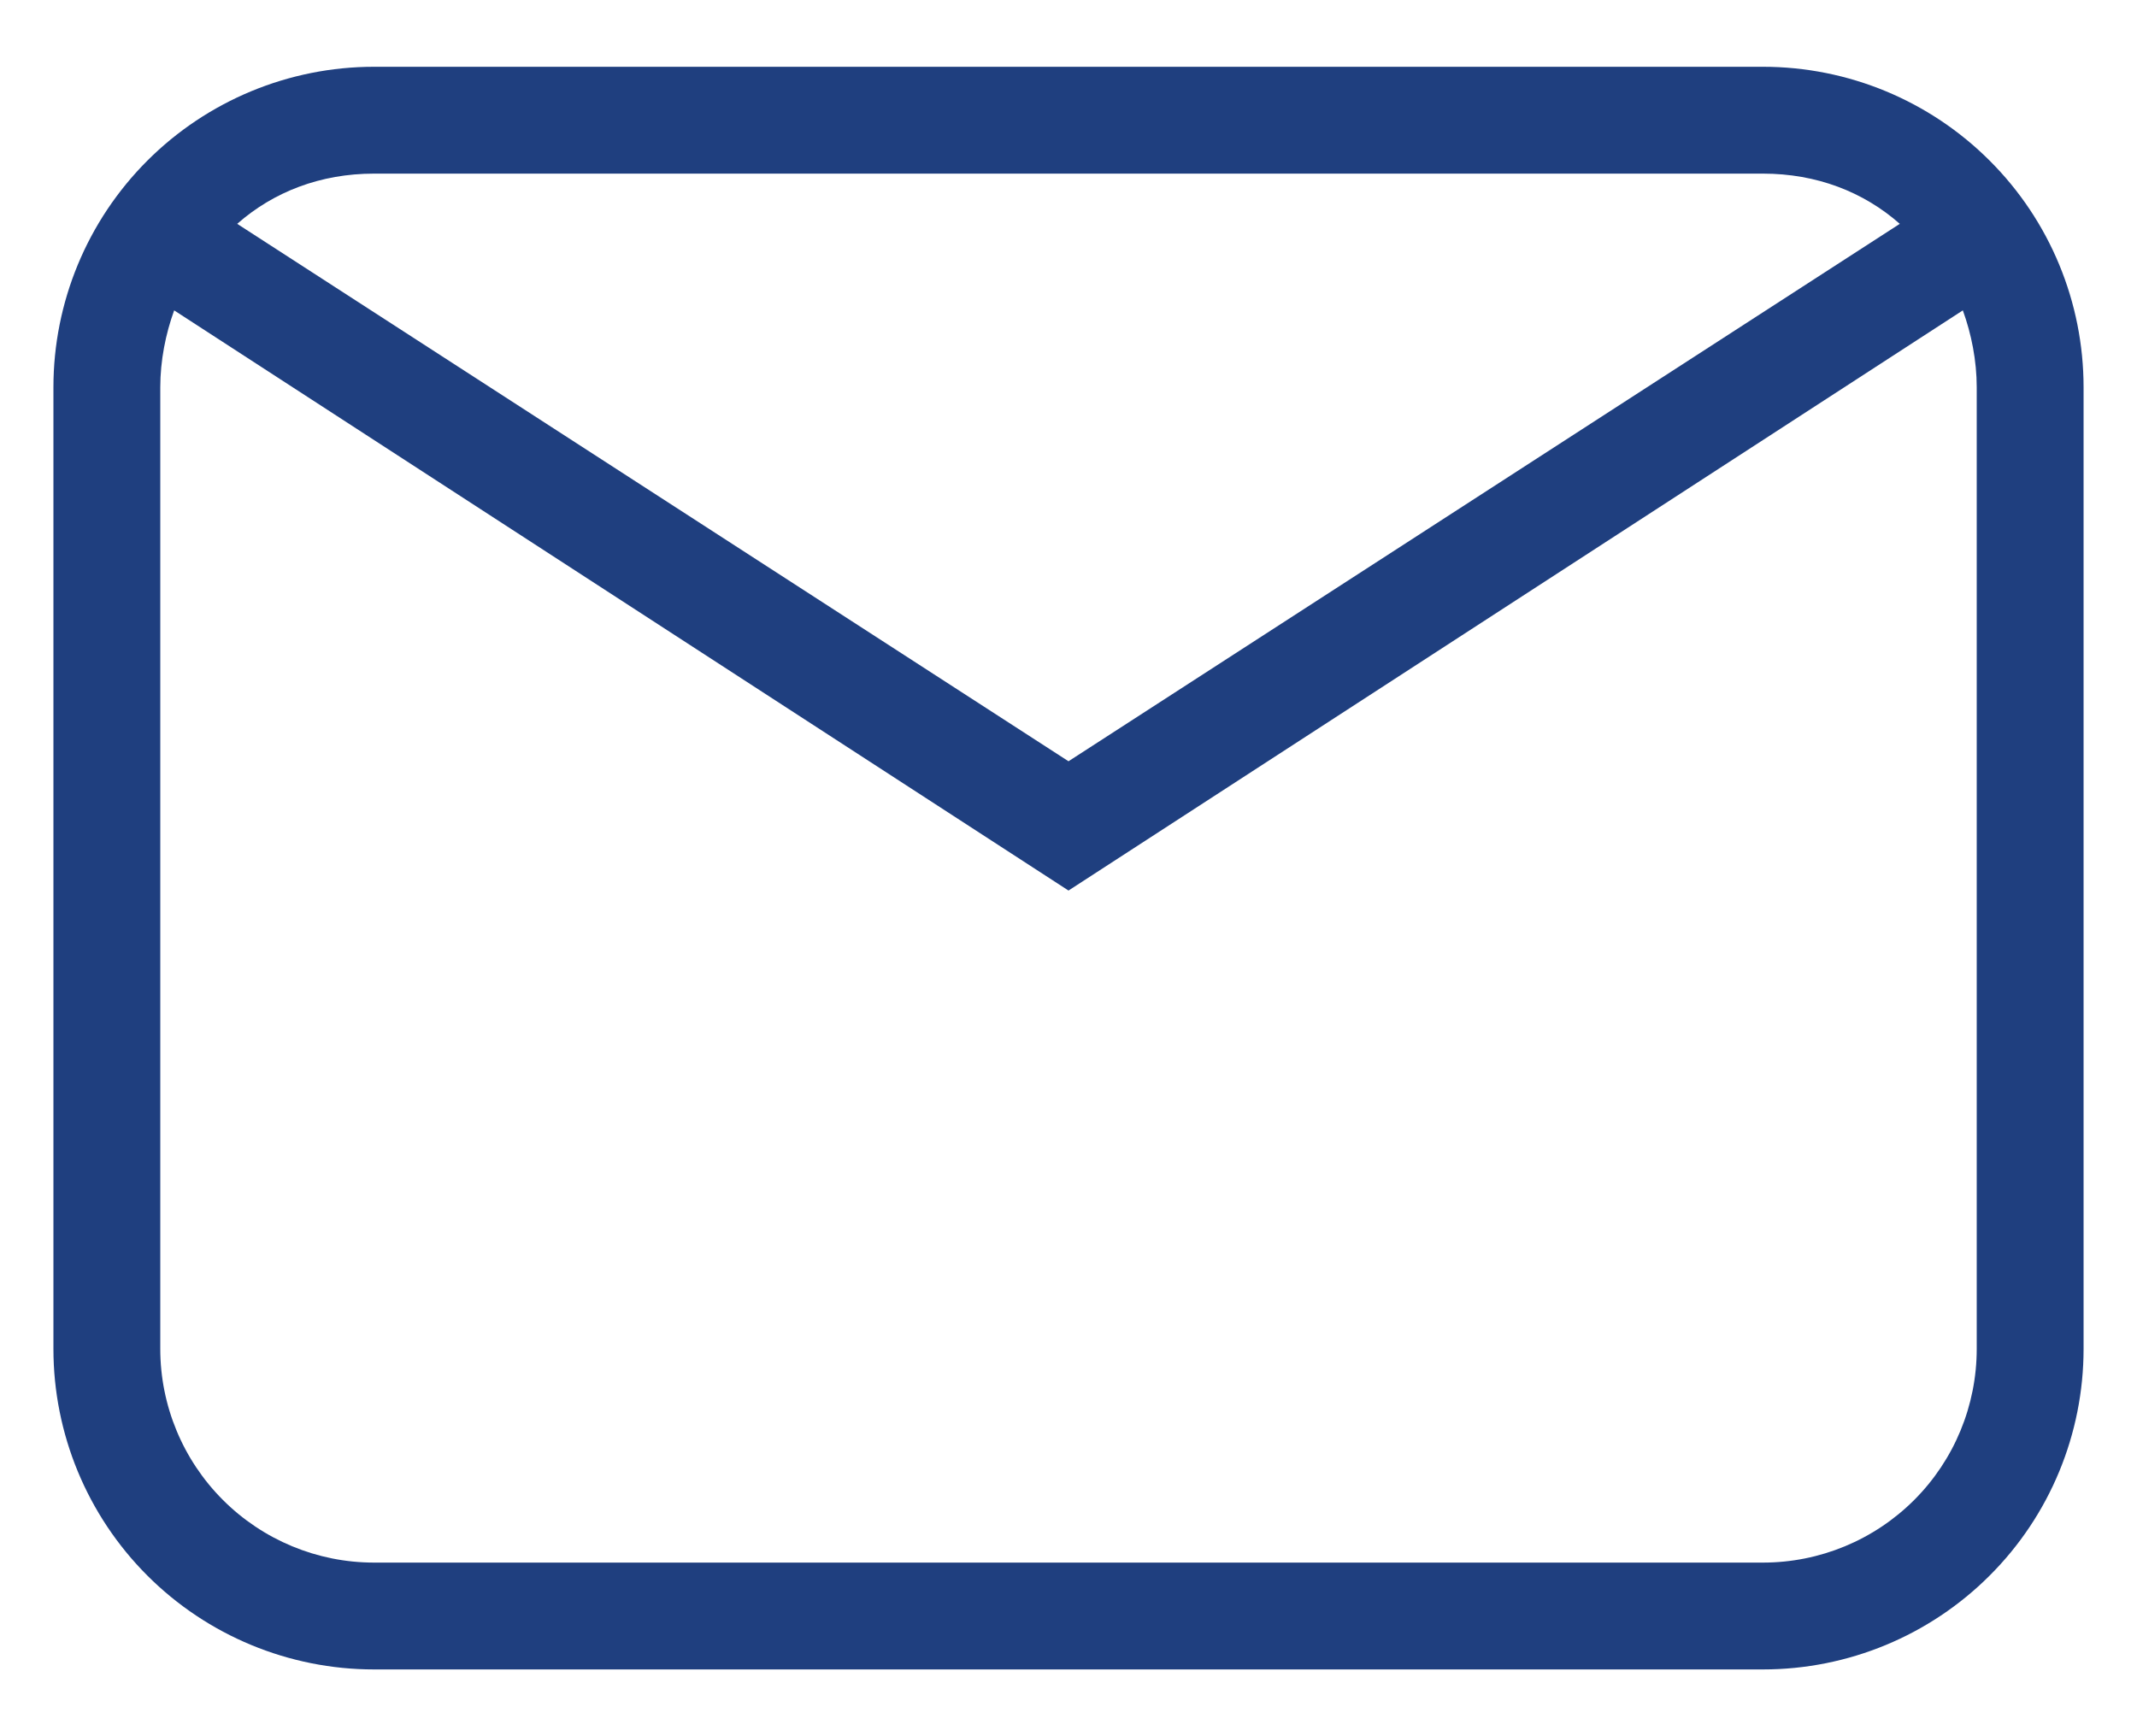 <svg width="16" height="13" viewBox="0 0 16 13" fill="none" xmlns="http://www.w3.org/2000/svg">
<path d="M2.8 0.5H13.2C13.837 0.5 14.447 0.753 14.897 1.203C15.348 1.653 15.6 2.263 15.6 2.9V10.1C15.6 10.736 15.348 11.347 14.897 11.797C14.447 12.247 13.837 12.5 13.2 12.5H2.8C2.164 12.5 1.553 12.247 1.103 11.797C0.653 11.347 0.4 10.736 0.4 10.1V2.9C0.4 2.263 0.653 1.653 1.103 1.203C1.553 0.753 2.164 0.5 2.8 0.5ZM2.8 1.3C2.4 1.3 2.048 1.436 1.776 1.676L8 5.7L14.224 1.676C13.952 1.436 13.6 1.3 13.2 1.3H2.8ZM8 6.668L1.304 2.324C1.24 2.5 1.2 2.7 1.2 2.9V10.1C1.2 10.524 1.369 10.931 1.669 11.231C1.969 11.531 2.376 11.7 2.8 11.7H13.2C13.625 11.7 14.032 11.531 14.332 11.231C14.632 10.931 14.8 10.524 14.8 10.1V2.9C14.8 2.7 14.76 2.5 14.696 2.324L8 6.668Z" fill="#1F3F7F"/>
</svg>
